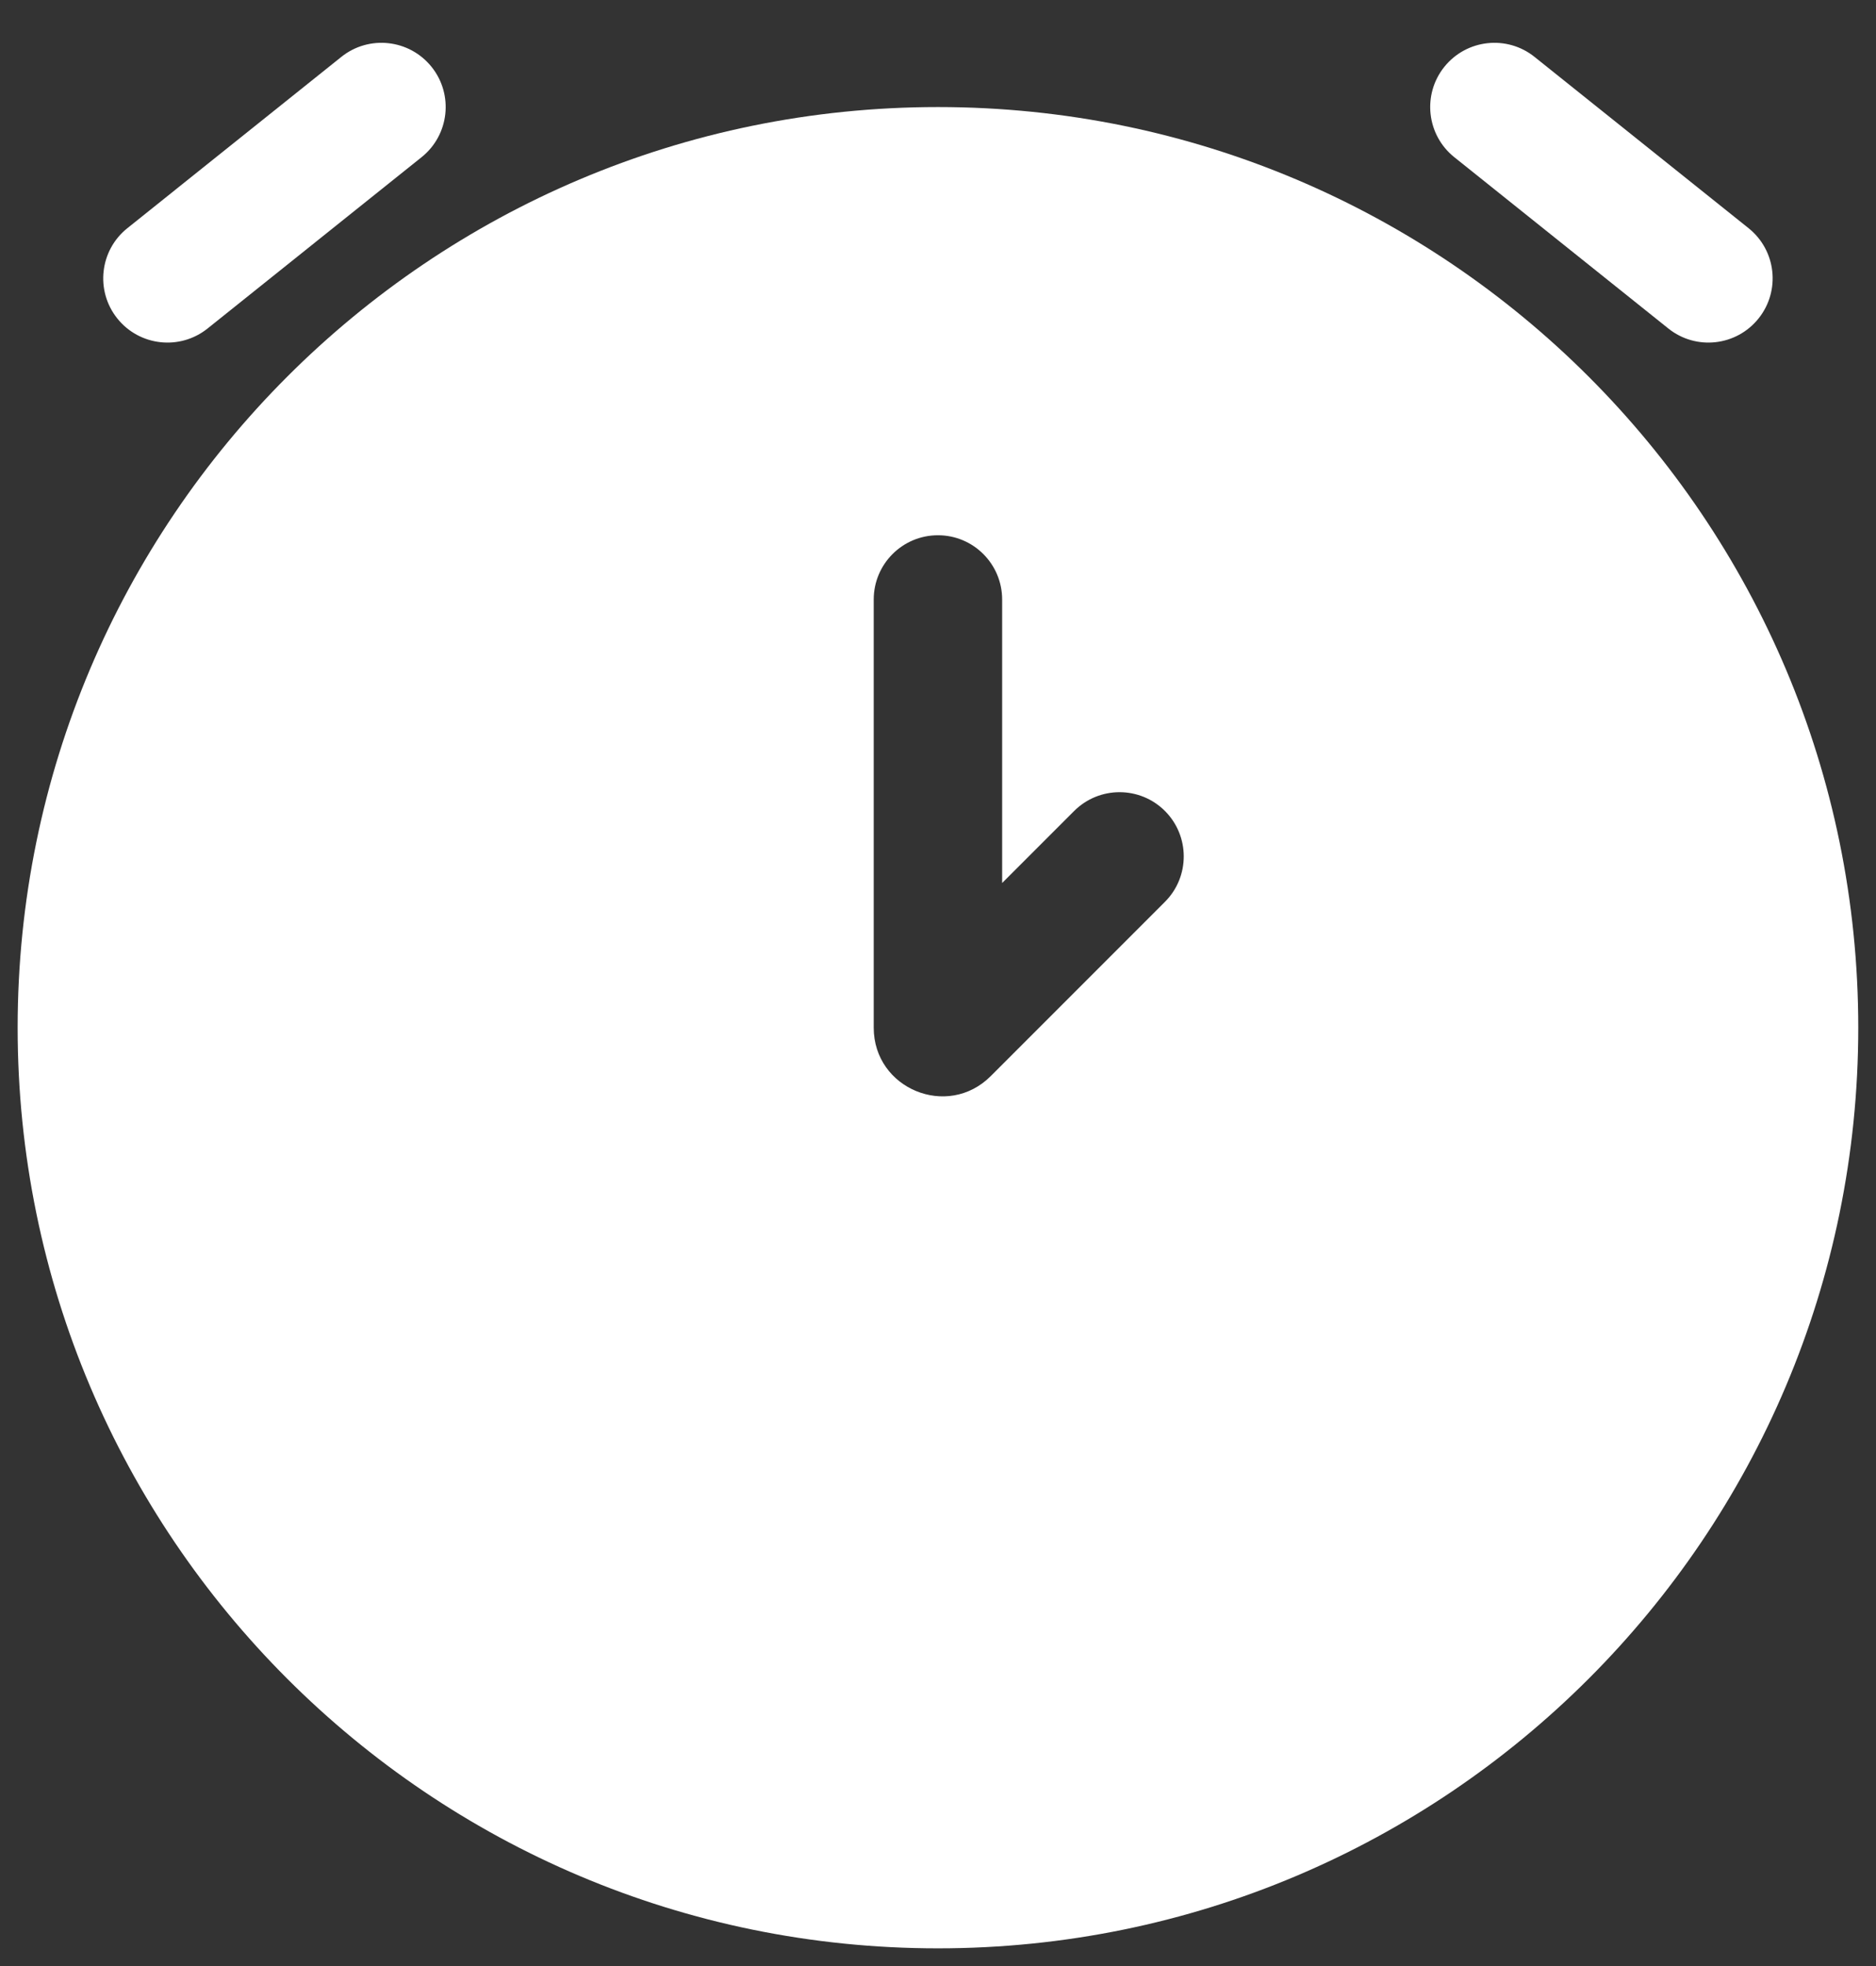 <svg width="42" height="44" viewBox="0 0 42 44" fill="none" xmlns="http://www.w3.org/2000/svg">
<rect x="0" y="0" width="42" height="44" fill="#333333" stroke="none"/>
<path d="M9.438 3.518C10.058 3.022 10.159 2.118 9.663 1.498C9.167 0.878 8.262 0.777 7.642 1.273L2.851 5.107C2.231 5.603 2.13 6.507 2.626 7.127C3.122 7.747 4.027 7.848 4.647 7.352L9.438 3.518Z" fill="white"/>
<path d="M34.355 1.273C33.735 0.777 32.831 0.878 32.334 1.498C31.839 2.118 31.939 3.022 32.559 3.518L37.351 7.352C37.971 7.848 38.875 7.747 39.371 7.127C39.867 6.507 39.767 5.603 39.147 5.107L34.355 1.273Z" fill="white"/>
<path fill-rule="evenodd" clip-rule="evenodd" d="M20.999 2.396C9.619 2.396 0.395 11.621 0.395 23C0.395 34.379 9.619 43.604 20.999 43.604C32.378 43.604 41.603 34.379 41.603 23C41.603 11.621 32.378 2.396 20.999 2.396ZM22.436 13.417C22.436 12.623 21.793 11.979 20.999 11.979C20.205 11.979 19.561 12.623 19.561 13.417V23C19.561 24.366 21.213 25.051 22.18 24.084L26.081 20.183C26.642 19.622 26.642 18.712 26.081 18.15C25.52 17.589 24.61 17.589 24.048 18.15L22.436 19.762V13.417Z" fill="white"/>
</svg>
